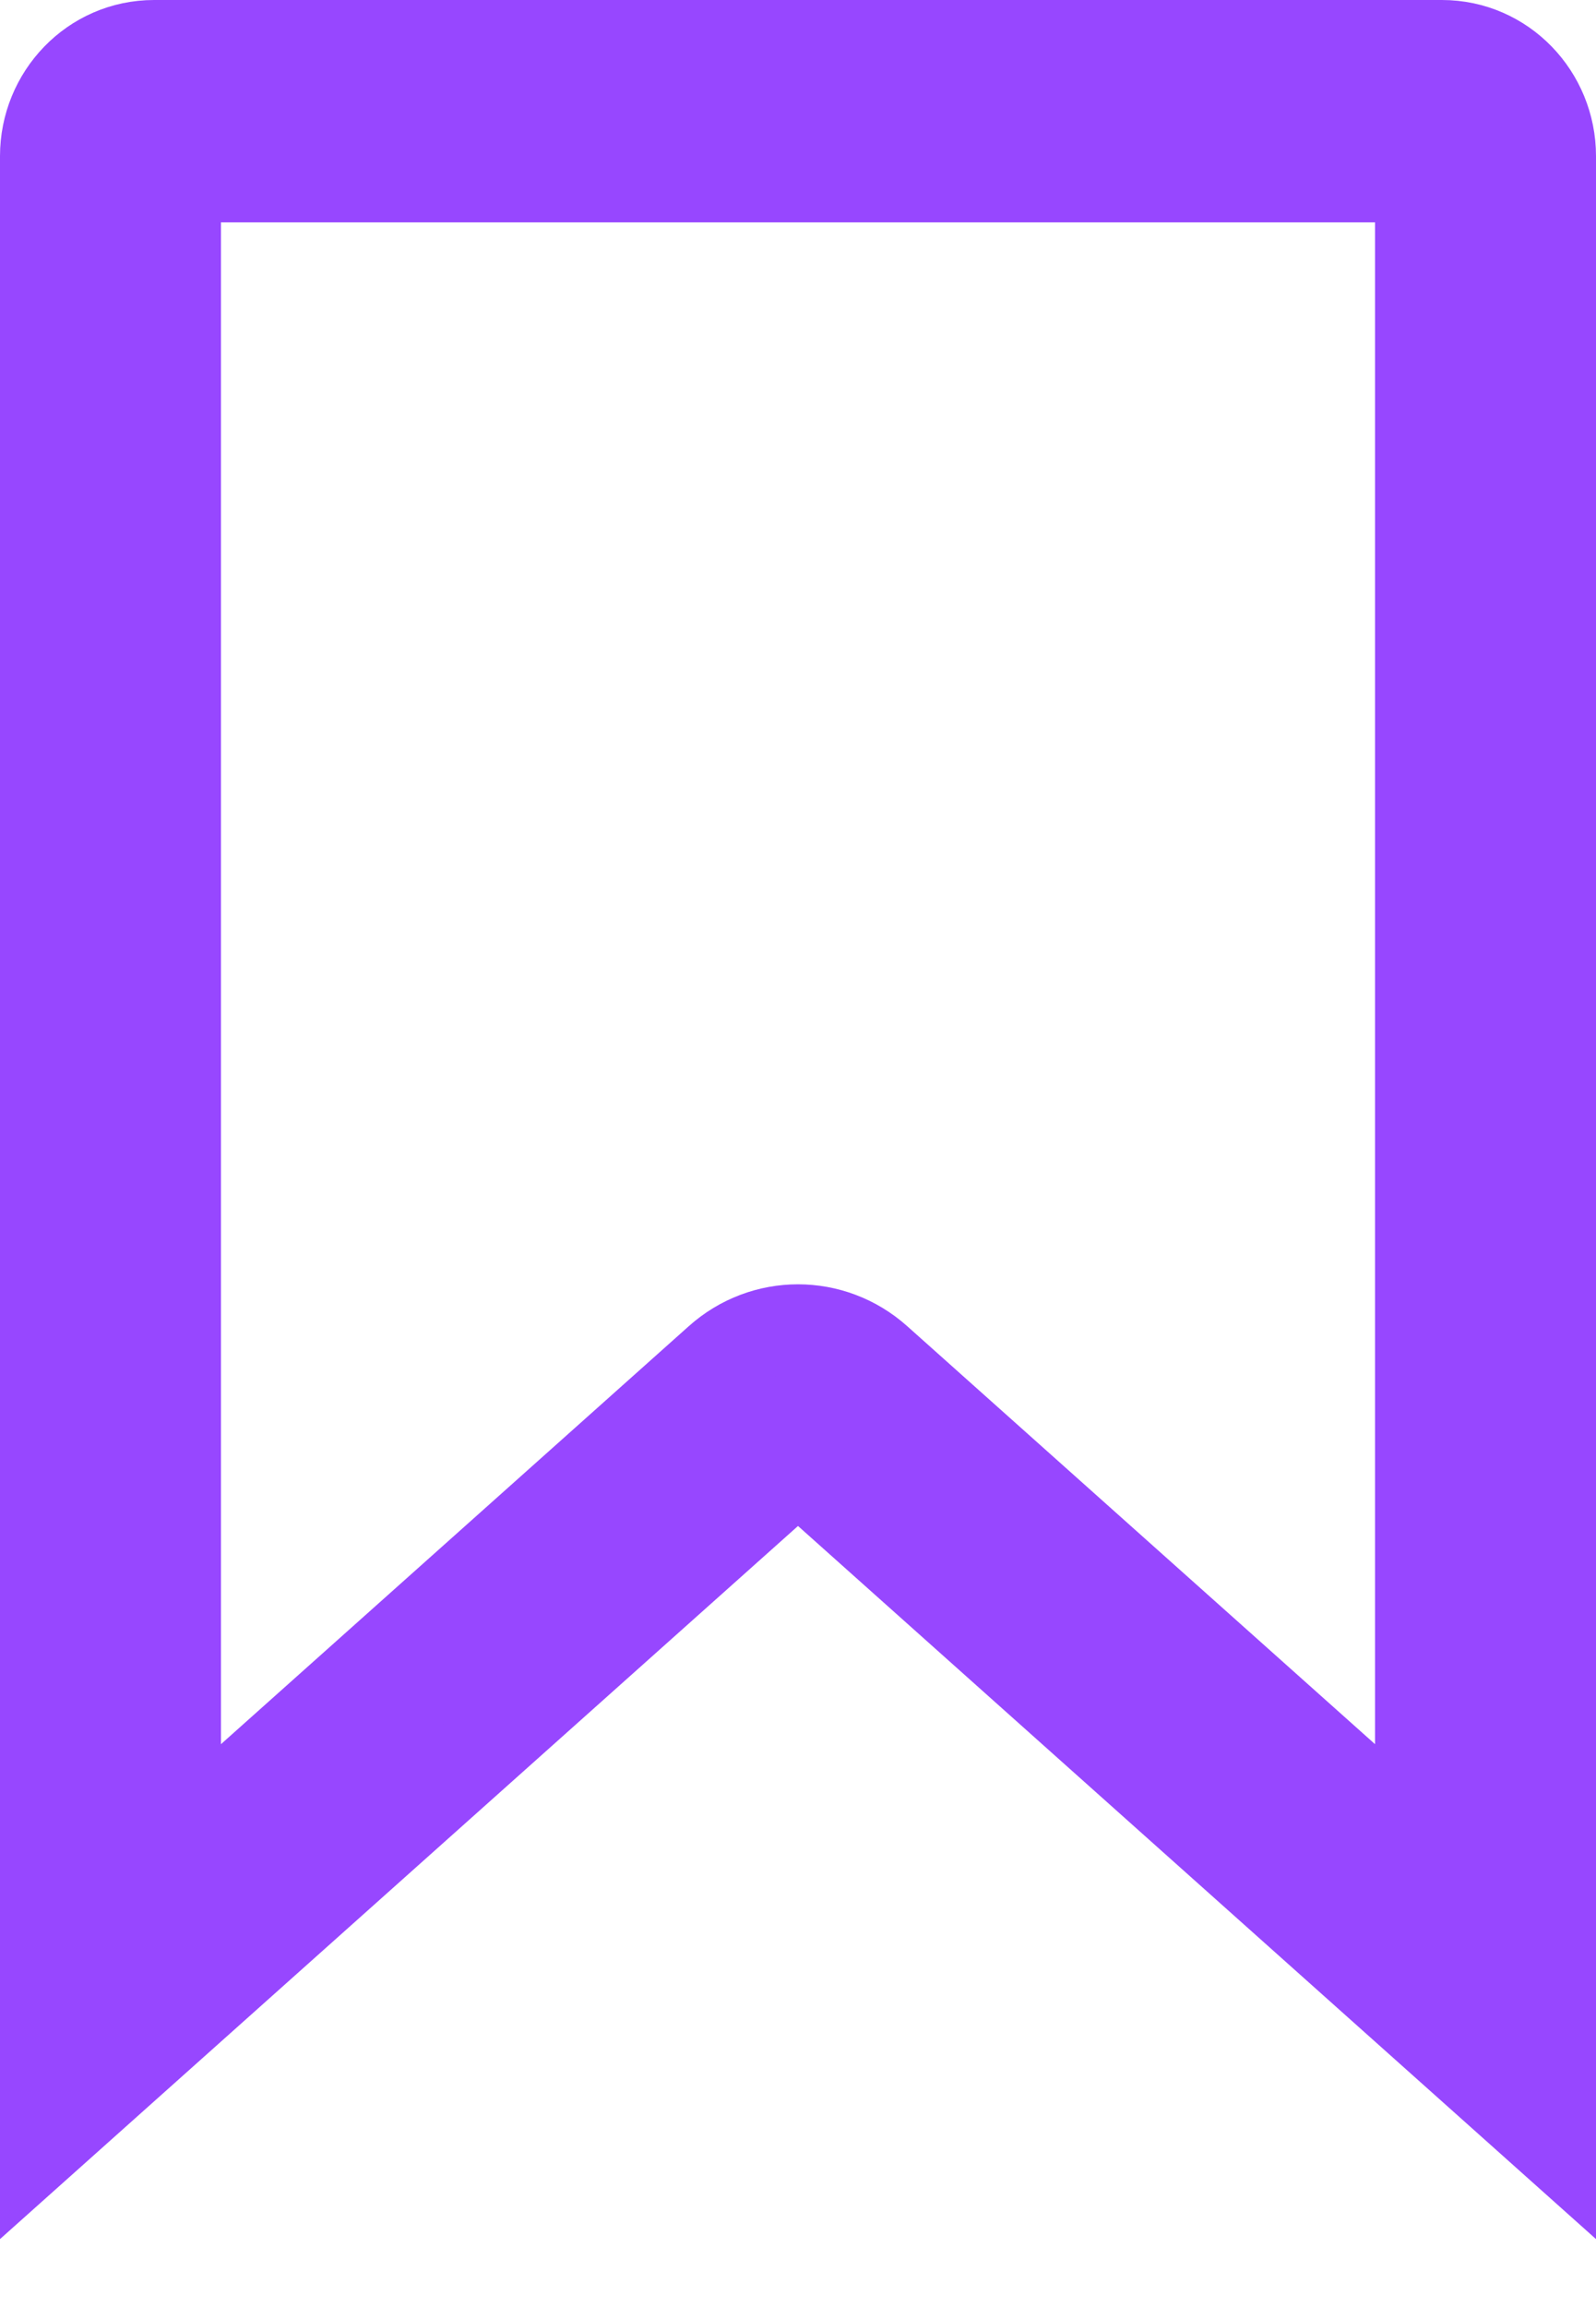 <svg width="18" height="26" viewBox="0 0 18 26" fill="none" xmlns="http://www.w3.org/2000/svg">
<path d="M16.008 2.006V20.773L9.898 15.318C9.384 14.859 8.616 14.859 8.102 15.318L1.992 20.773V2.006H16.008ZM0.5 23V24.117L1.333 23.373L9 16.527L16.667 23.373L17.5 24.117V23V1.759C17.5 1.076 16.958 0.5 16.262 0.5H1.738C1.042 0.5 0.5 1.076 0.5 1.759V23ZM9.091 16.446C9.091 16.446 9.091 16.446 9.091 16.446L9.091 16.446Z" fill="#9747FF" stroke="#9747FF"/>
</svg>
